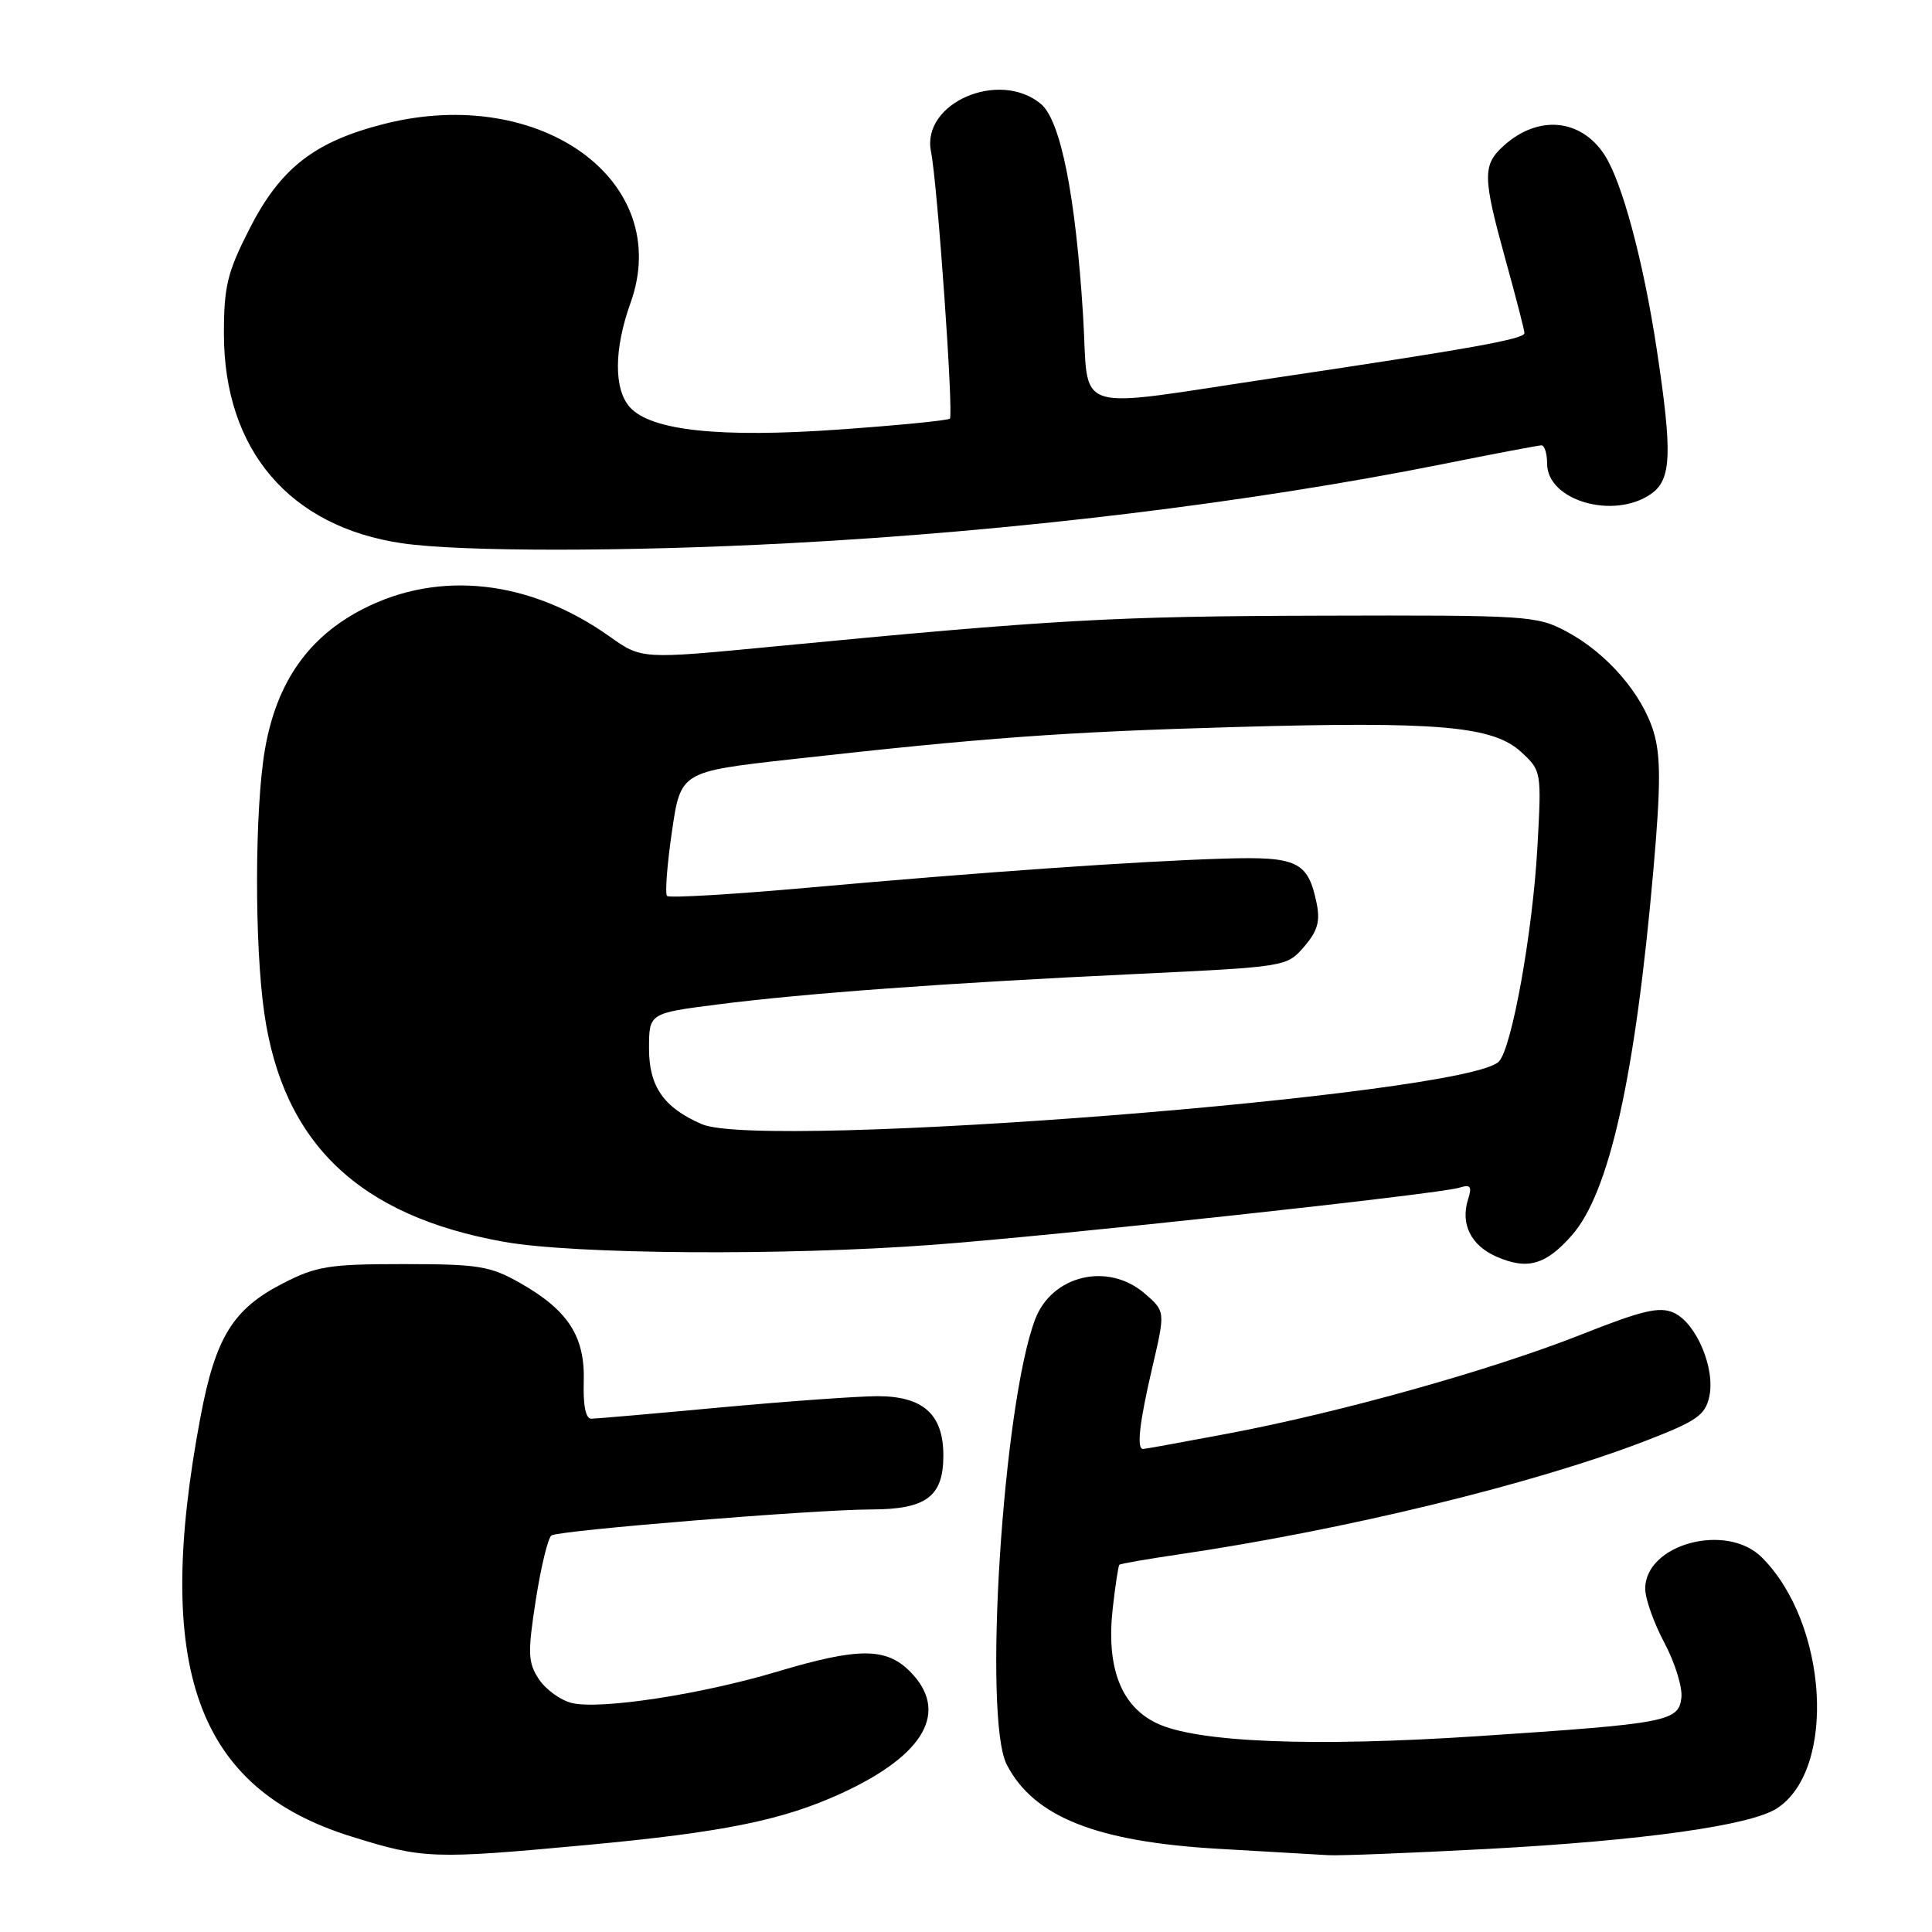 <?xml version="1.0" encoding="UTF-8" standalone="no"?>
<!DOCTYPE svg PUBLIC "-//W3C//DTD SVG 1.1//EN" "http://www.w3.org/Graphics/SVG/1.1/DTD/svg11.dtd" >
<svg xmlns="http://www.w3.org/2000/svg" xmlns:xlink="http://www.w3.org/1999/xlink" version="1.1" viewBox="0 0 256 256">
 <g >
 <path fill="currentColor"
d=" M 77.88 244.46 C 95.89 242.78 103.73 241.19 111.50 237.62 C 122.59 232.52 125.83 226.74 120.55 221.45 C 117.38 218.29 113.70 218.30 103.02 221.49 C 92.88 224.53 79.44 226.58 75.75 225.65 C 74.25 225.28 72.29 223.85 71.39 222.48 C 69.95 220.27 69.90 219.06 71.00 211.97 C 71.69 207.57 72.62 203.73 73.08 203.45 C 74.18 202.77 107.92 200.03 115.42 200.01 C 122.75 200.00 125.00 198.31 125.00 192.85 C 125.00 187.40 122.32 185.00 116.25 185.00 C 113.64 185.01 104.30 185.68 95.50 186.49 C 86.70 187.31 78.98 187.98 78.35 187.99 C 77.61 188.00 77.25 186.22 77.35 183.08 C 77.53 177.09 75.29 173.62 68.91 170.00 C 64.94 167.75 63.39 167.50 53.47 167.50 C 43.61 167.50 41.92 167.77 37.47 170.06 C 30.86 173.46 28.56 177.20 26.57 187.73 C 20.29 221.00 26.00 236.93 46.50 243.33 C 56.10 246.33 57.28 246.37 77.88 244.46 Z  M 197.00 245.00 C 217.68 243.89 232.00 241.89 235.48 239.60 C 243.38 234.43 242.20 215.11 233.46 206.37 C 228.79 201.69 218.00 204.59 218.00 210.52 C 218.00 211.83 219.14 215.05 220.54 217.68 C 221.94 220.31 222.96 223.59 222.79 224.97 C 222.43 228.10 220.93 228.39 196.00 230.04 C 173.88 231.51 158.46 230.88 153.19 228.30 C 148.49 226.00 146.56 220.89 147.45 213.05 C 147.79 210.05 148.18 207.49 148.32 207.34 C 148.47 207.20 151.94 206.59 156.04 205.99 C 178.15 202.74 203.13 196.67 218.02 190.93 C 224.81 188.31 225.95 187.53 226.49 185.06 C 227.31 181.32 224.76 175.30 221.79 173.95 C 219.90 173.09 217.66 173.61 209.49 176.85 C 197.62 181.54 177.69 187.13 162.70 189.96 C 156.76 191.08 151.70 192.00 151.45 192.00 C 150.58 192.00 150.99 188.43 152.70 181.13 C 154.42 173.76 154.42 173.76 151.66 171.38 C 146.81 167.21 139.40 168.96 137.17 174.80 C 132.89 186.01 130.23 227.68 133.40 233.82 C 136.99 240.76 145.29 244.05 161.50 244.98 C 168.10 245.36 174.62 245.74 176.00 245.82 C 177.38 245.91 186.82 245.54 197.00 245.00 Z  M 208.29 163.67 C 213.25 158.03 216.69 142.62 219.09 115.18 C 220.06 104.09 220.07 100.17 219.12 97.00 C 217.60 91.95 212.93 86.54 207.59 83.69 C 203.64 81.58 202.49 81.50 175.00 81.58 C 147.49 81.65 139.56 82.10 102.26 85.69 C 85.01 87.35 85.01 87.35 80.76 84.33 C 70.24 76.86 58.26 75.51 48.16 80.66 C 40.87 84.38 36.66 90.38 35.11 99.28 C 33.75 107.11 33.70 125.14 35.02 134.25 C 37.51 151.52 47.59 161.13 66.79 164.55 C 76.10 166.21 103.88 166.41 123.50 164.95 C 139.74 163.75 190.62 158.23 193.35 157.38 C 194.86 156.91 195.08 157.19 194.53 158.90 C 193.49 162.20 194.91 165.06 198.35 166.54 C 202.41 168.30 204.84 167.60 208.29 163.67 Z  M 104.50 71.98 C 134.33 70.41 165.59 66.62 191.30 61.47 C 198.01 60.12 203.84 59.02 204.25 59.01 C 204.66 59.01 205.00 60.10 205.00 61.44 C 205.00 66.34 213.84 68.90 218.78 65.44 C 221.49 63.55 221.62 60.08 219.52 46.24 C 217.75 34.56 214.92 24.06 212.60 20.51 C 209.45 15.70 203.80 15.20 199.25 19.31 C 196.42 21.87 196.45 23.41 199.51 34.49 C 200.88 39.44 202.00 43.78 202.00 44.14 C 202.00 44.93 194.79 46.22 169.00 50.06 C 141.36 54.18 144.35 55.15 143.51 41.75 C 142.51 25.81 140.53 15.91 137.90 13.75 C 132.37 9.19 122.08 13.66 123.36 20.07 C 124.22 24.33 126.38 54.96 125.86 55.47 C 125.62 55.71 119.05 56.36 111.26 56.91 C 95.42 58.04 86.28 57.07 83.47 53.97 C 81.32 51.59 81.35 46.26 83.54 40.16 C 89.34 24.04 71.68 11.18 50.94 16.41 C 41.69 18.75 37.18 22.25 33.08 30.28 C 30.12 36.08 29.67 37.93 29.67 44.24 C 29.68 59.61 38.36 69.81 53.31 71.99 C 61.04 73.12 83.05 73.12 104.50 71.98 Z  M 93.00 148.96 C 87.97 146.79 86.00 143.98 86.00 138.96 C 86.00 134.26 86.00 134.26 94.97 133.11 C 106.57 131.62 125.48 130.24 150.50 129.06 C 170.43 128.11 170.51 128.10 172.80 125.44 C 174.60 123.36 174.96 122.07 174.45 119.63 C 173.31 114.15 171.89 113.47 162.21 113.77 C 150.83 114.11 129.97 115.57 107.21 117.61 C 97.15 118.51 88.68 119.01 88.39 118.72 C 88.10 118.43 88.39 114.61 89.03 110.22 C 90.19 102.25 90.19 102.25 104.85 100.61 C 130.31 97.76 140.91 96.98 163.50 96.34 C 190.55 95.56 197.84 96.20 201.57 99.65 C 204.26 102.14 204.27 102.24 203.71 112.33 C 203.07 123.62 200.33 138.87 198.61 140.66 C 194.33 145.12 101.10 152.45 93.00 148.96 Z "/>
</g>
</svg>